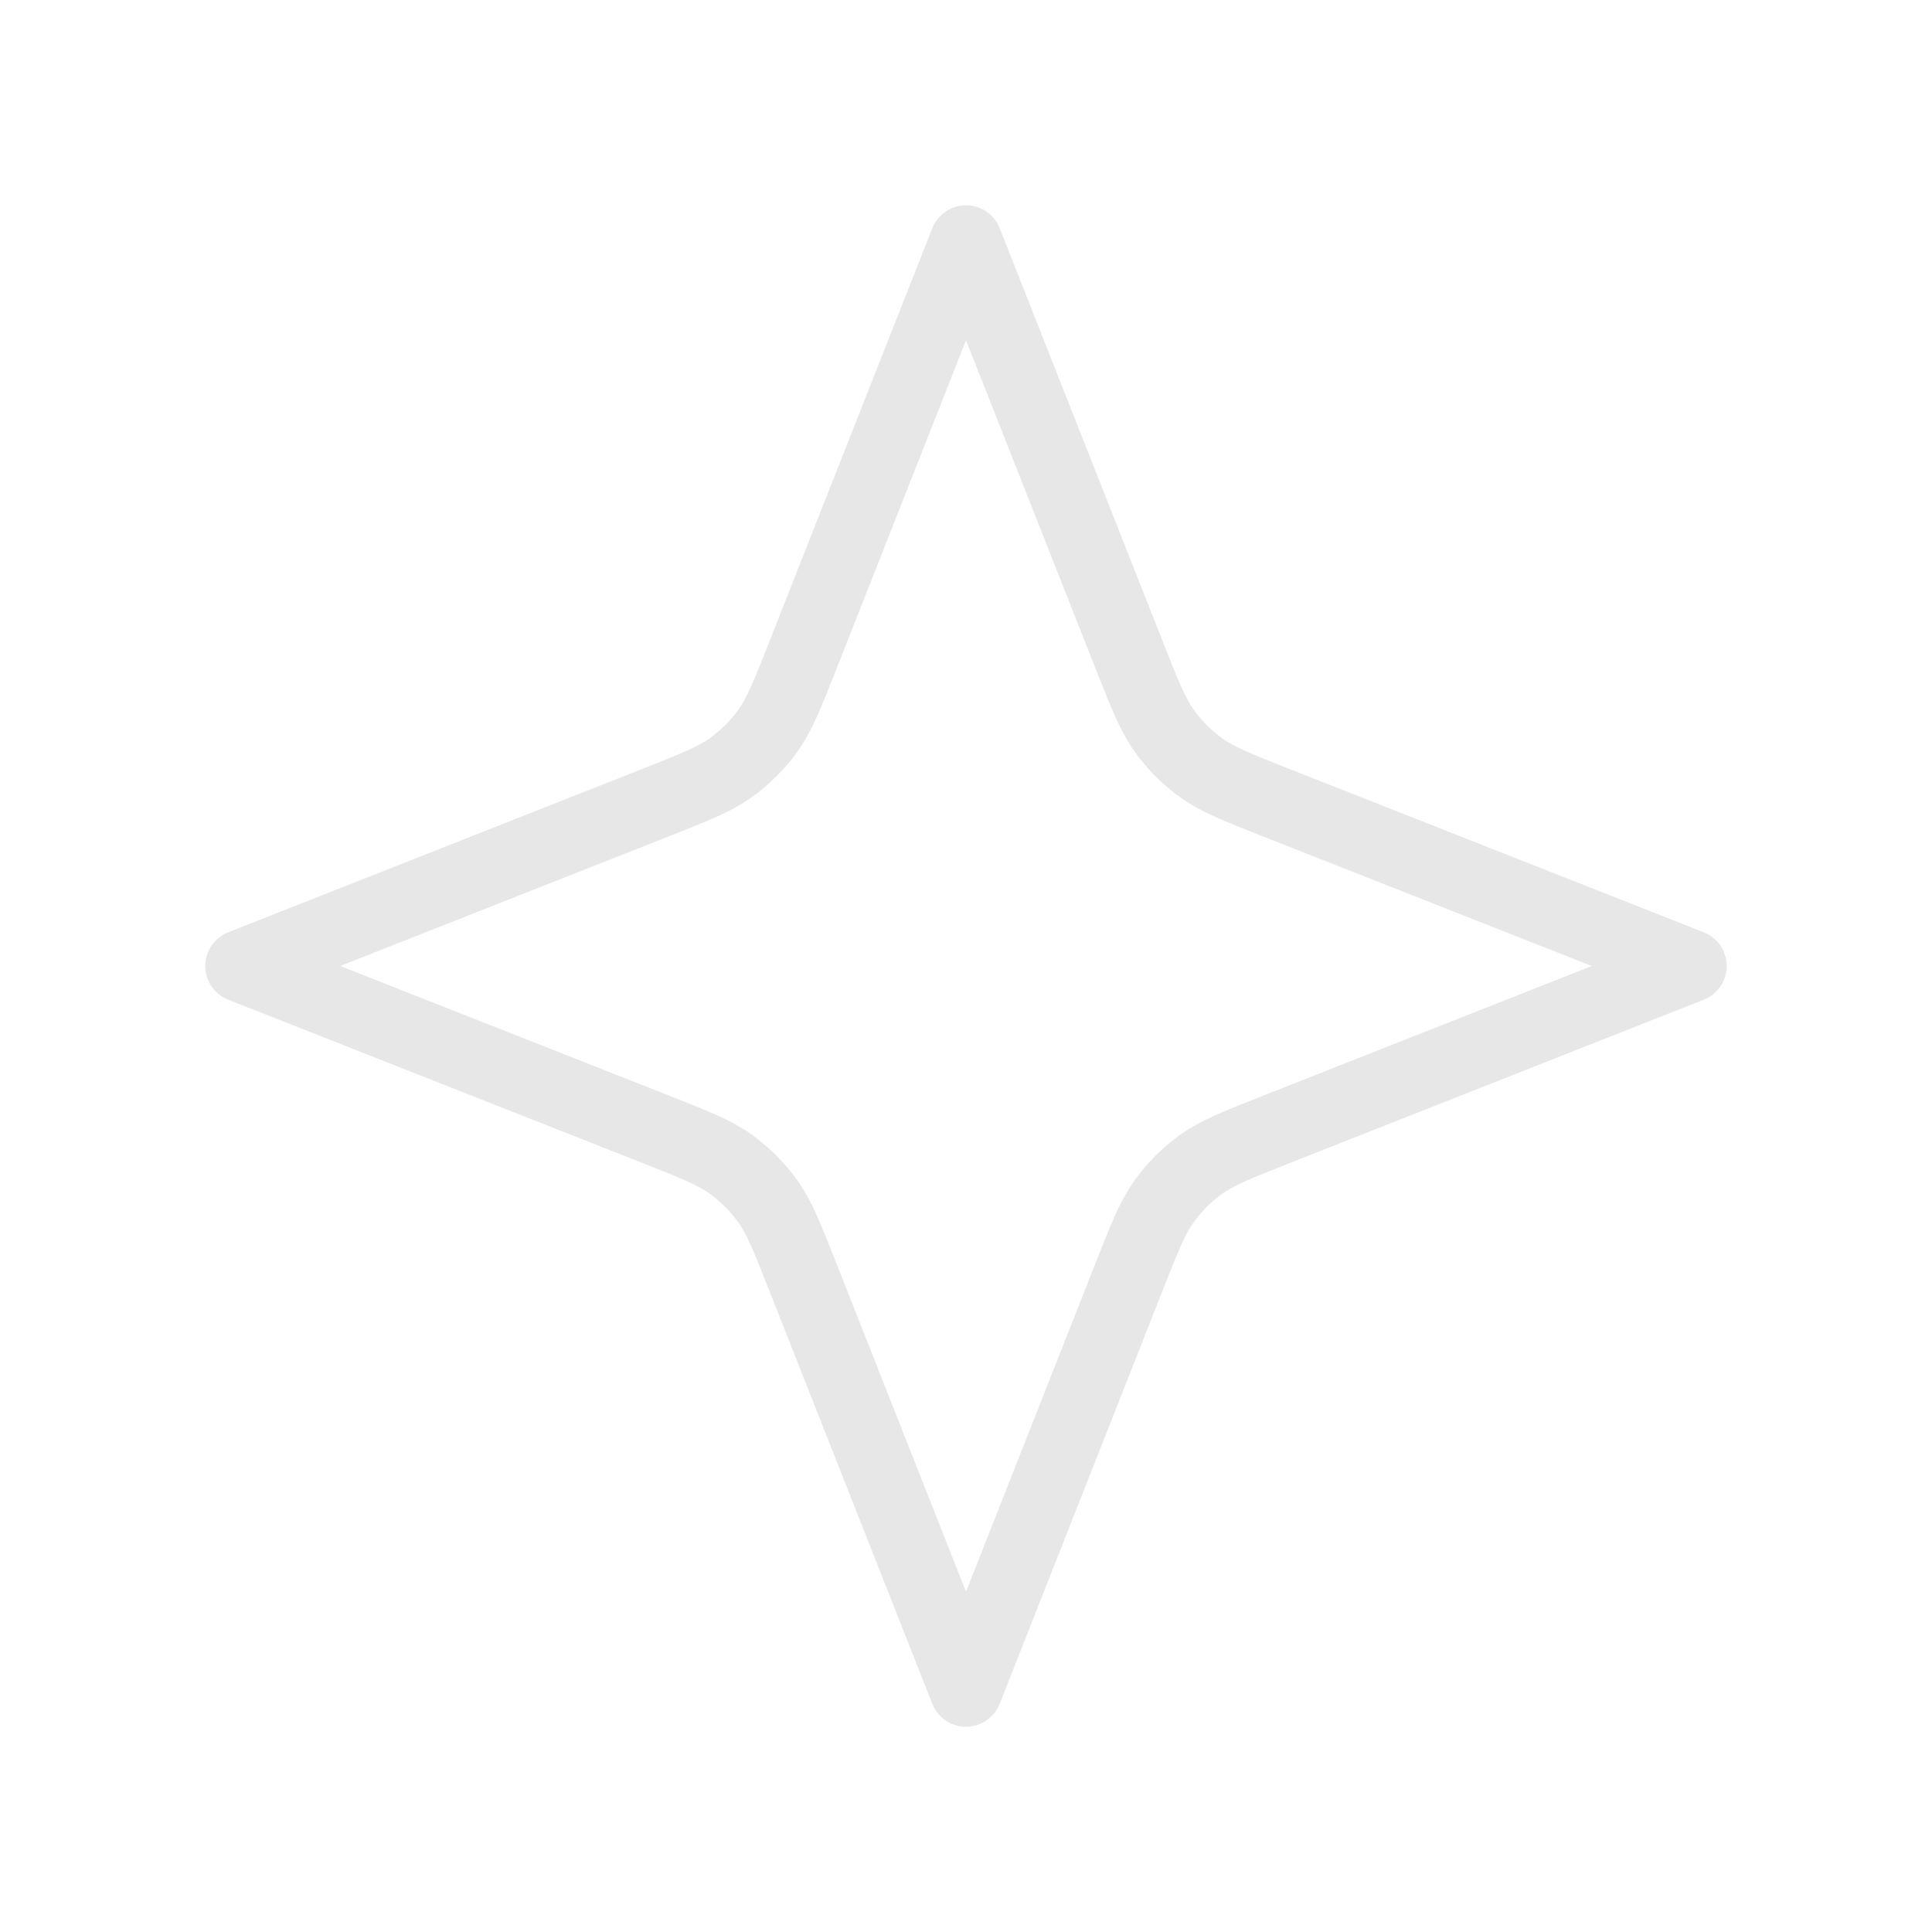<?xml version="1.0" encoding="utf-8"?>
<!-- Generator: Adobe Illustrator 28.0.0, SVG Export Plug-In . SVG Version: 6.00 Build 0)  -->
<svg version="1.1" id="Capa_1" xmlns="http://www.w3.org/2000/svg" xmlns:xlink="http://www.w3.org/1999/xlink" x="0px" y="0px"
	 viewBox="0 0 800 800" style="enable-background:new 0 0 800 800;" xml:space="preserve">
<style type="text/css">
	.st0{fill:none;stroke:#E7E7E7;stroke-width:30;stroke-linecap:round;stroke-linejoin:round;stroke-miterlimit:133.333;}
</style>
<path class="st0" d="M400,100l67.9,172.1c6.3,15.9,9.4,23.8,14.2,30.5c4.2,5.9,9.4,11.1,15.4,15.4c6.7,4.8,14.6,7.9,30.5,14.2
	L700,400l-172.1,67.9c-15.9,6.3-23.8,9.4-30.5,14.2c-5.9,4.2-11.1,9.4-15.4,15.4c-4.8,6.7-7.9,14.6-14.2,30.5L400,700l-67.9-172.1
	c-6.3-15.9-9.4-23.8-14.2-30.5c-4.3-5.9-9.4-11.1-15.4-15.4c-6.7-4.8-14.6-7.9-30.5-14.2L100,400l172.1-67.9
	c15.9-6.3,23.8-9.4,30.5-14.2c5.9-4.3,11.1-9.4,15.4-15.4c4.8-6.7,7.9-14.6,14.2-30.5L400,100z"/>
</svg>
